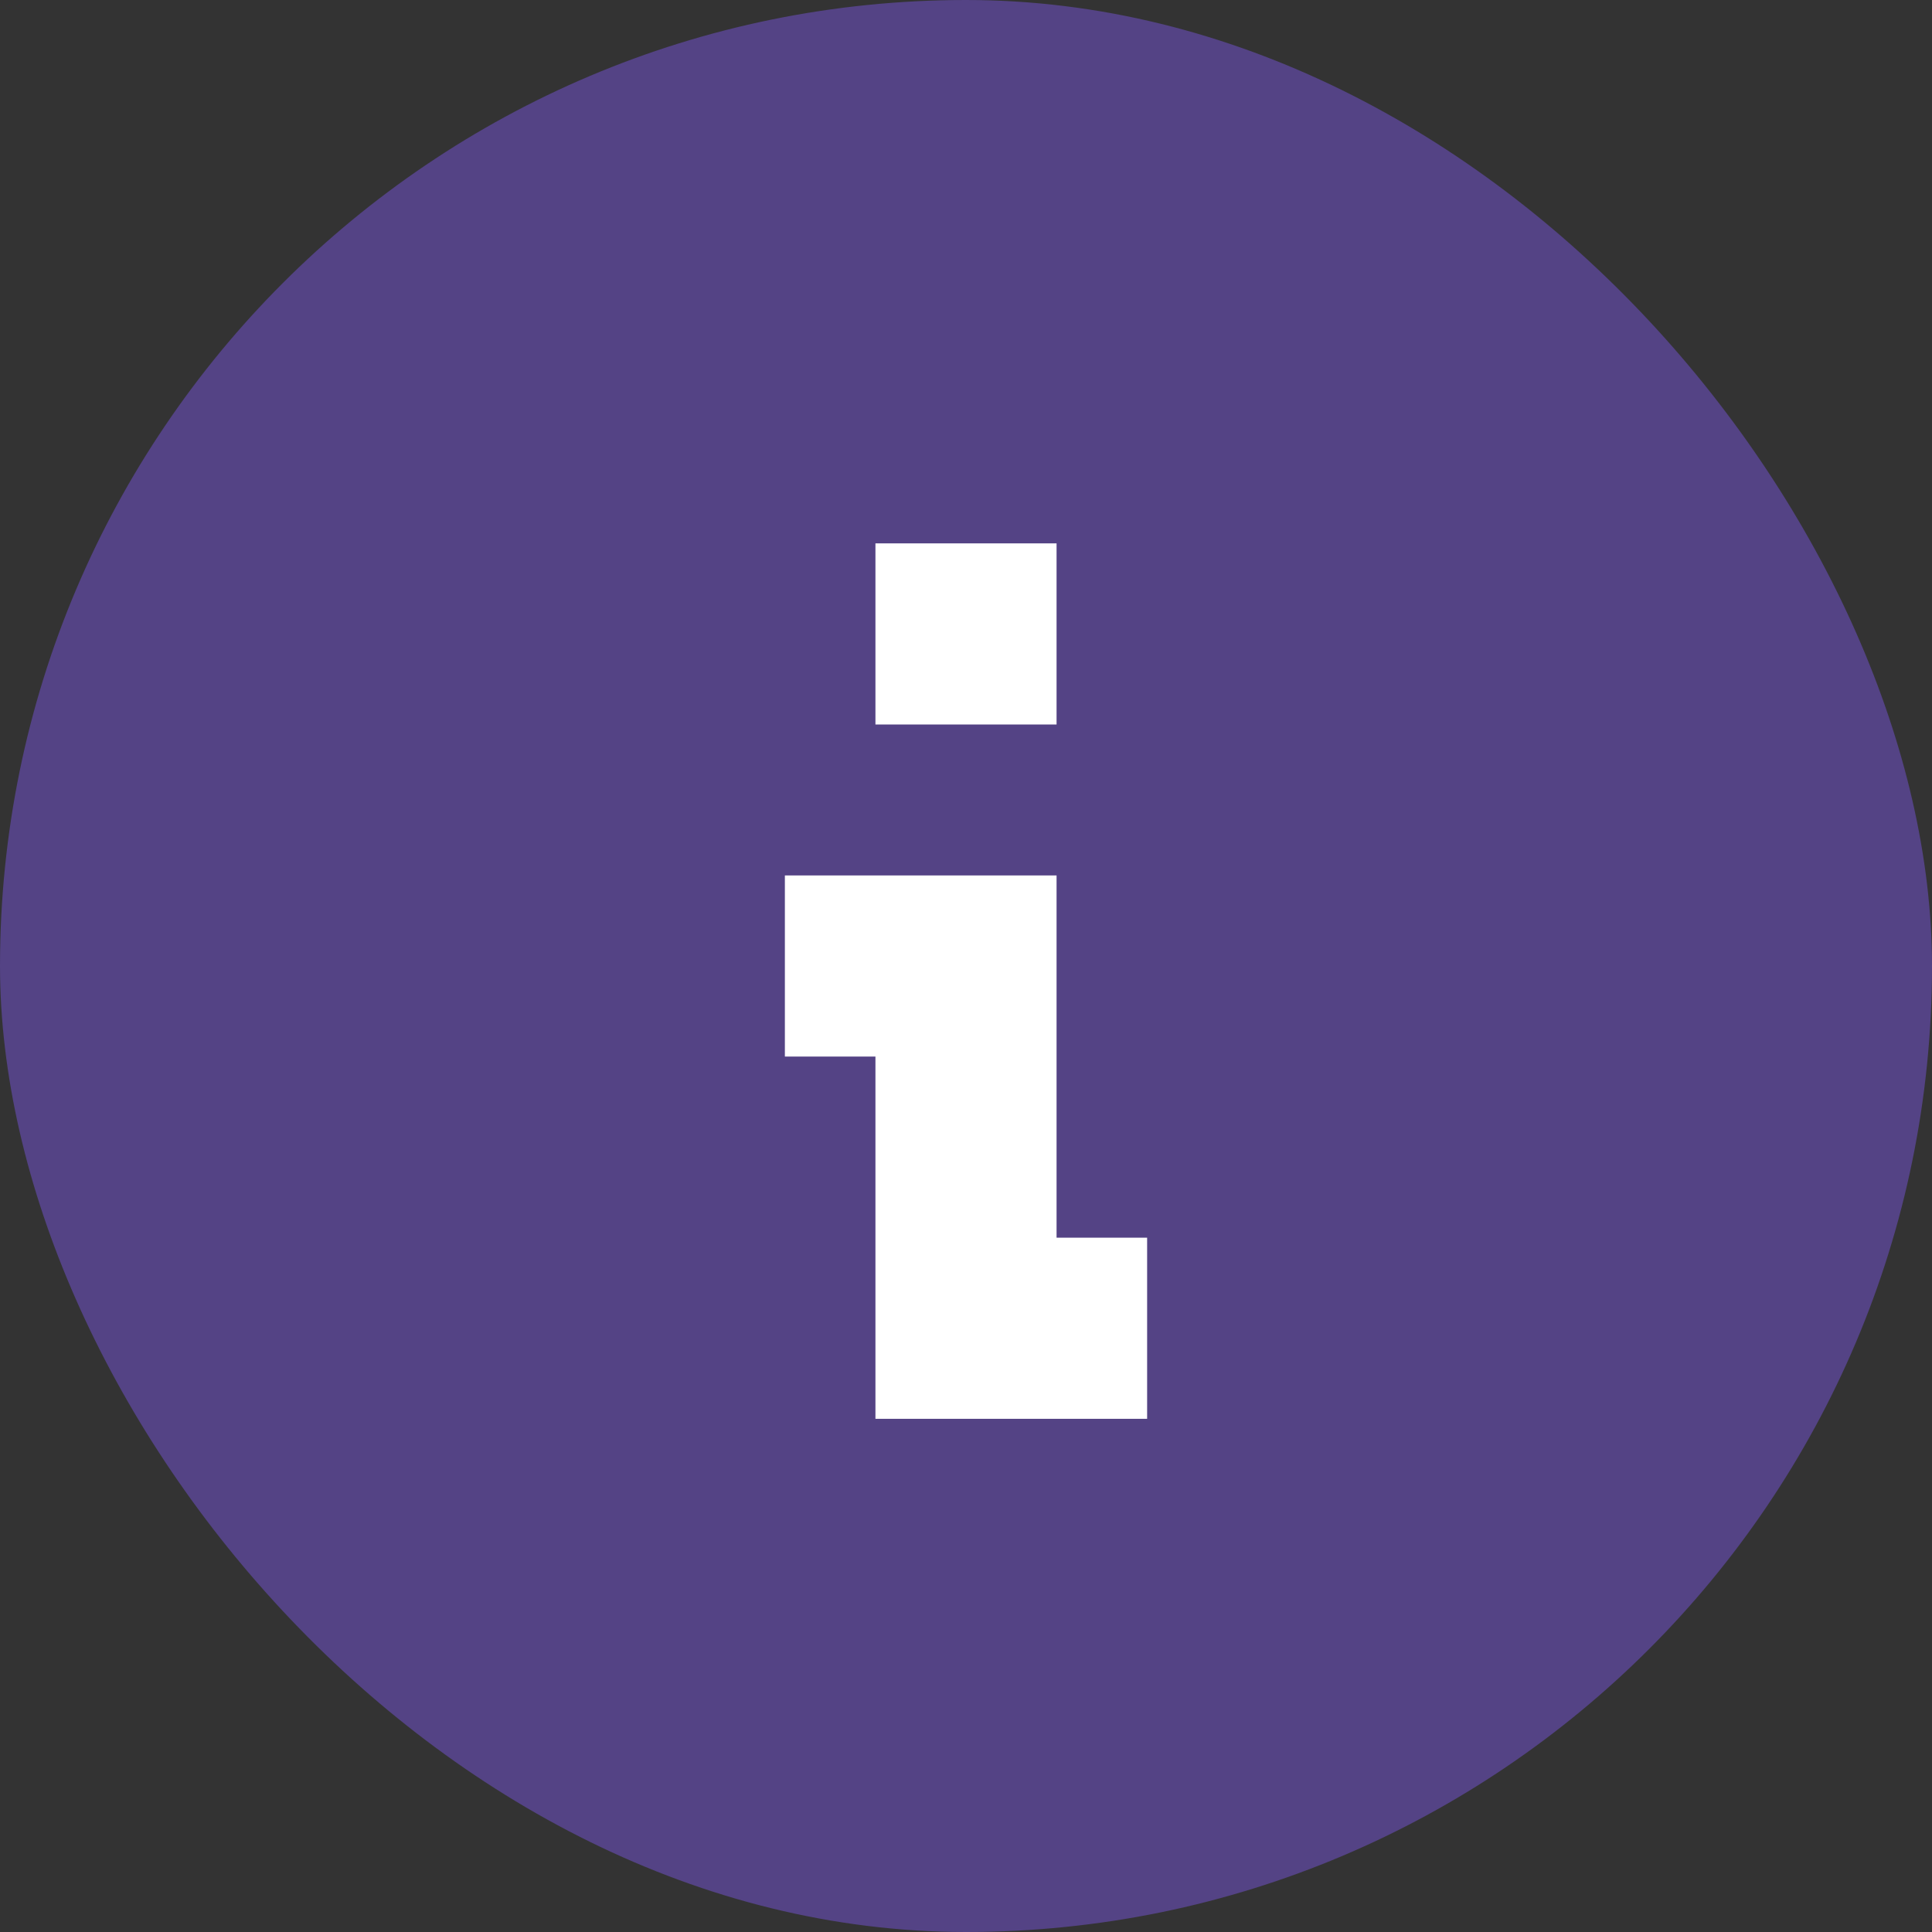 <svg width="16" height="16" viewBox="0 0 16 16" fill="none" xmlns="http://www.w3.org/2000/svg">
<rect x="0" y="0" width="16" height="16" fill="#333333" stroke="none"/>
<rect width="16" height="16" rx="8" fill="#845CFF" fill-opacity="0.4"/>
<path d="M8.75 4.5H7.25V6H8.75V4.5Z" fill="white"/>
<path d="M6.5 8.75H7.25V11.75H9.5V10.25H8.75V7.25H6.5V8.75Z" fill="white"/>
</svg>
